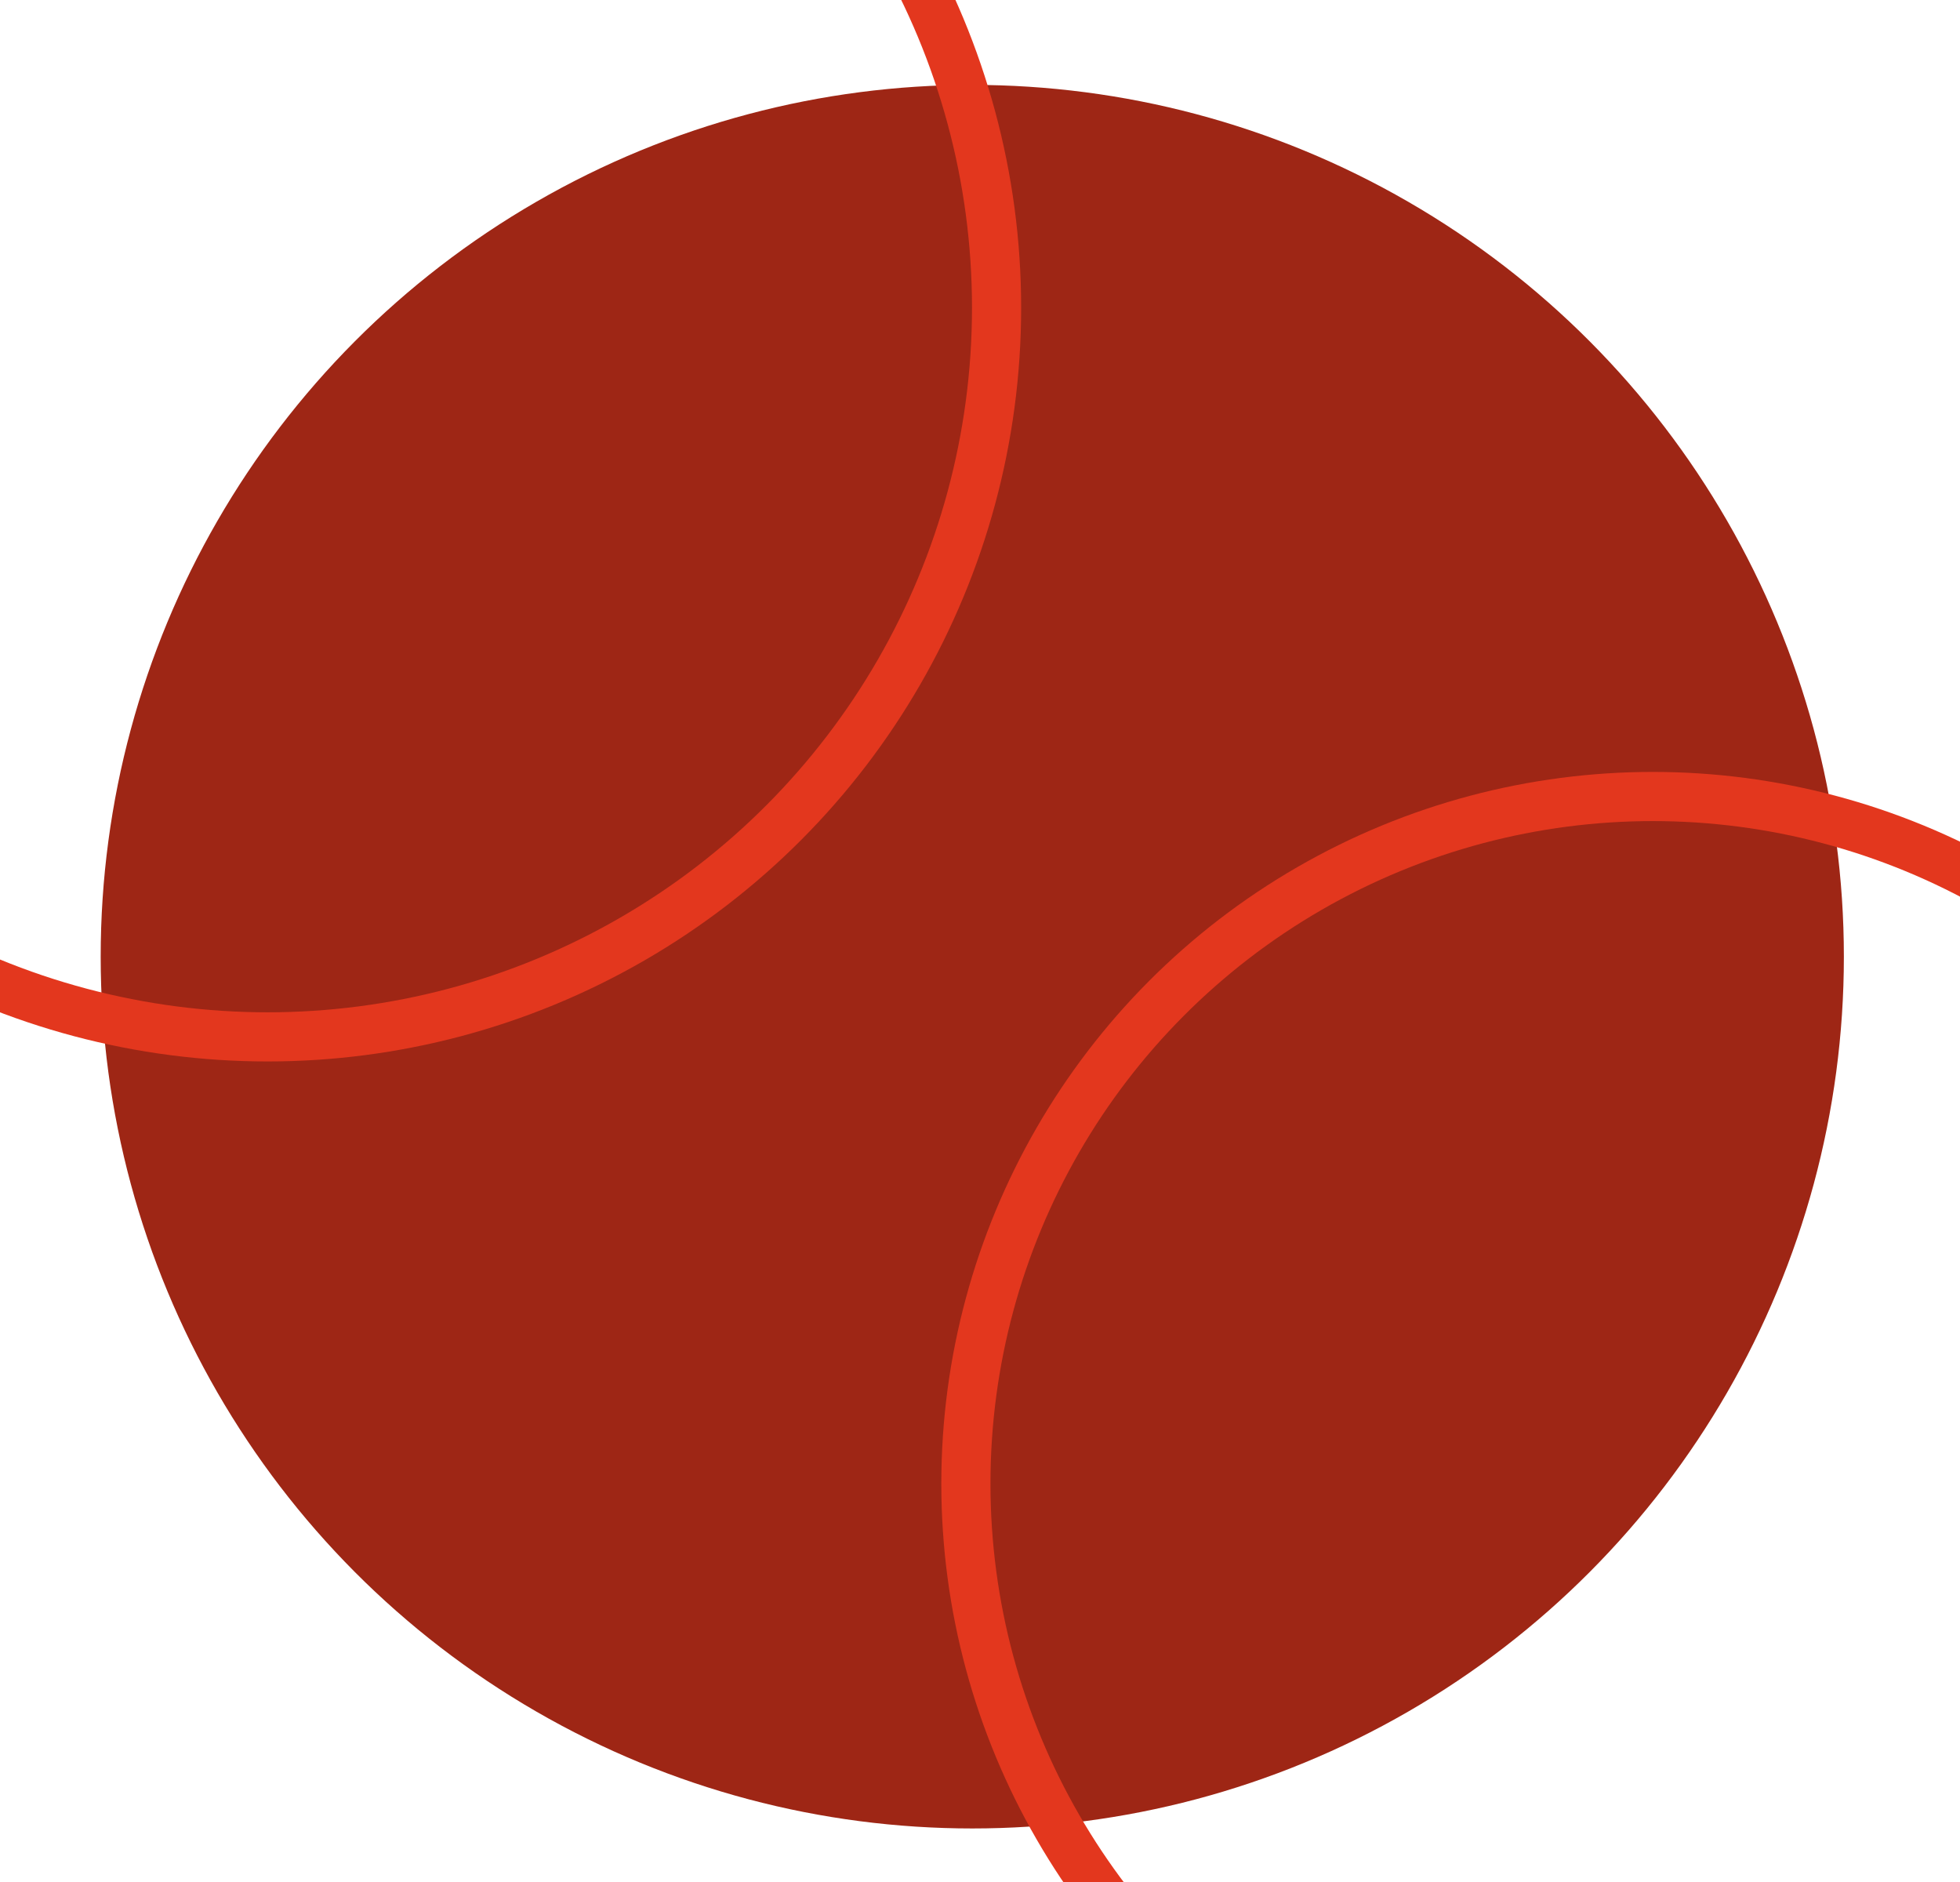 <?xml version="1.0" encoding="utf-8"?>
<!-- Generator: Adobe Illustrator 26.1.0, SVG Export Plug-In . SVG Version: 6.00 Build 0)  -->
<svg version="1.1" id="Layer_1" xmlns="http://www.w3.org/2000/svg" xmlns:xlink="http://www.w3.org/1999/xlink" x="0px" y="0px"
	 viewBox="0 0 279.16 268" style="enable-background:new 0 0 279.16 268;" xml:space="preserve">
<style type="text/css">
	.st0{fill:#9E2615;}
	.st1{fill:none;stroke:#E3371E;stroke-width:7;stroke-miterlimit:10;}
	.st2{fill:none;stroke:#E3371E;stroke-width:7;stroke-miterlimit:10;}
</style>
<circle class="st0" cx="138.48" cy="136.23" r="124.14"/>
<circle class="st1" cx="235.41" cy="211.26" r="97.84"/>
<ellipse class="st2" cx="38.11" cy="43.82" rx="103.83" ry="103.83"/>
</svg>
